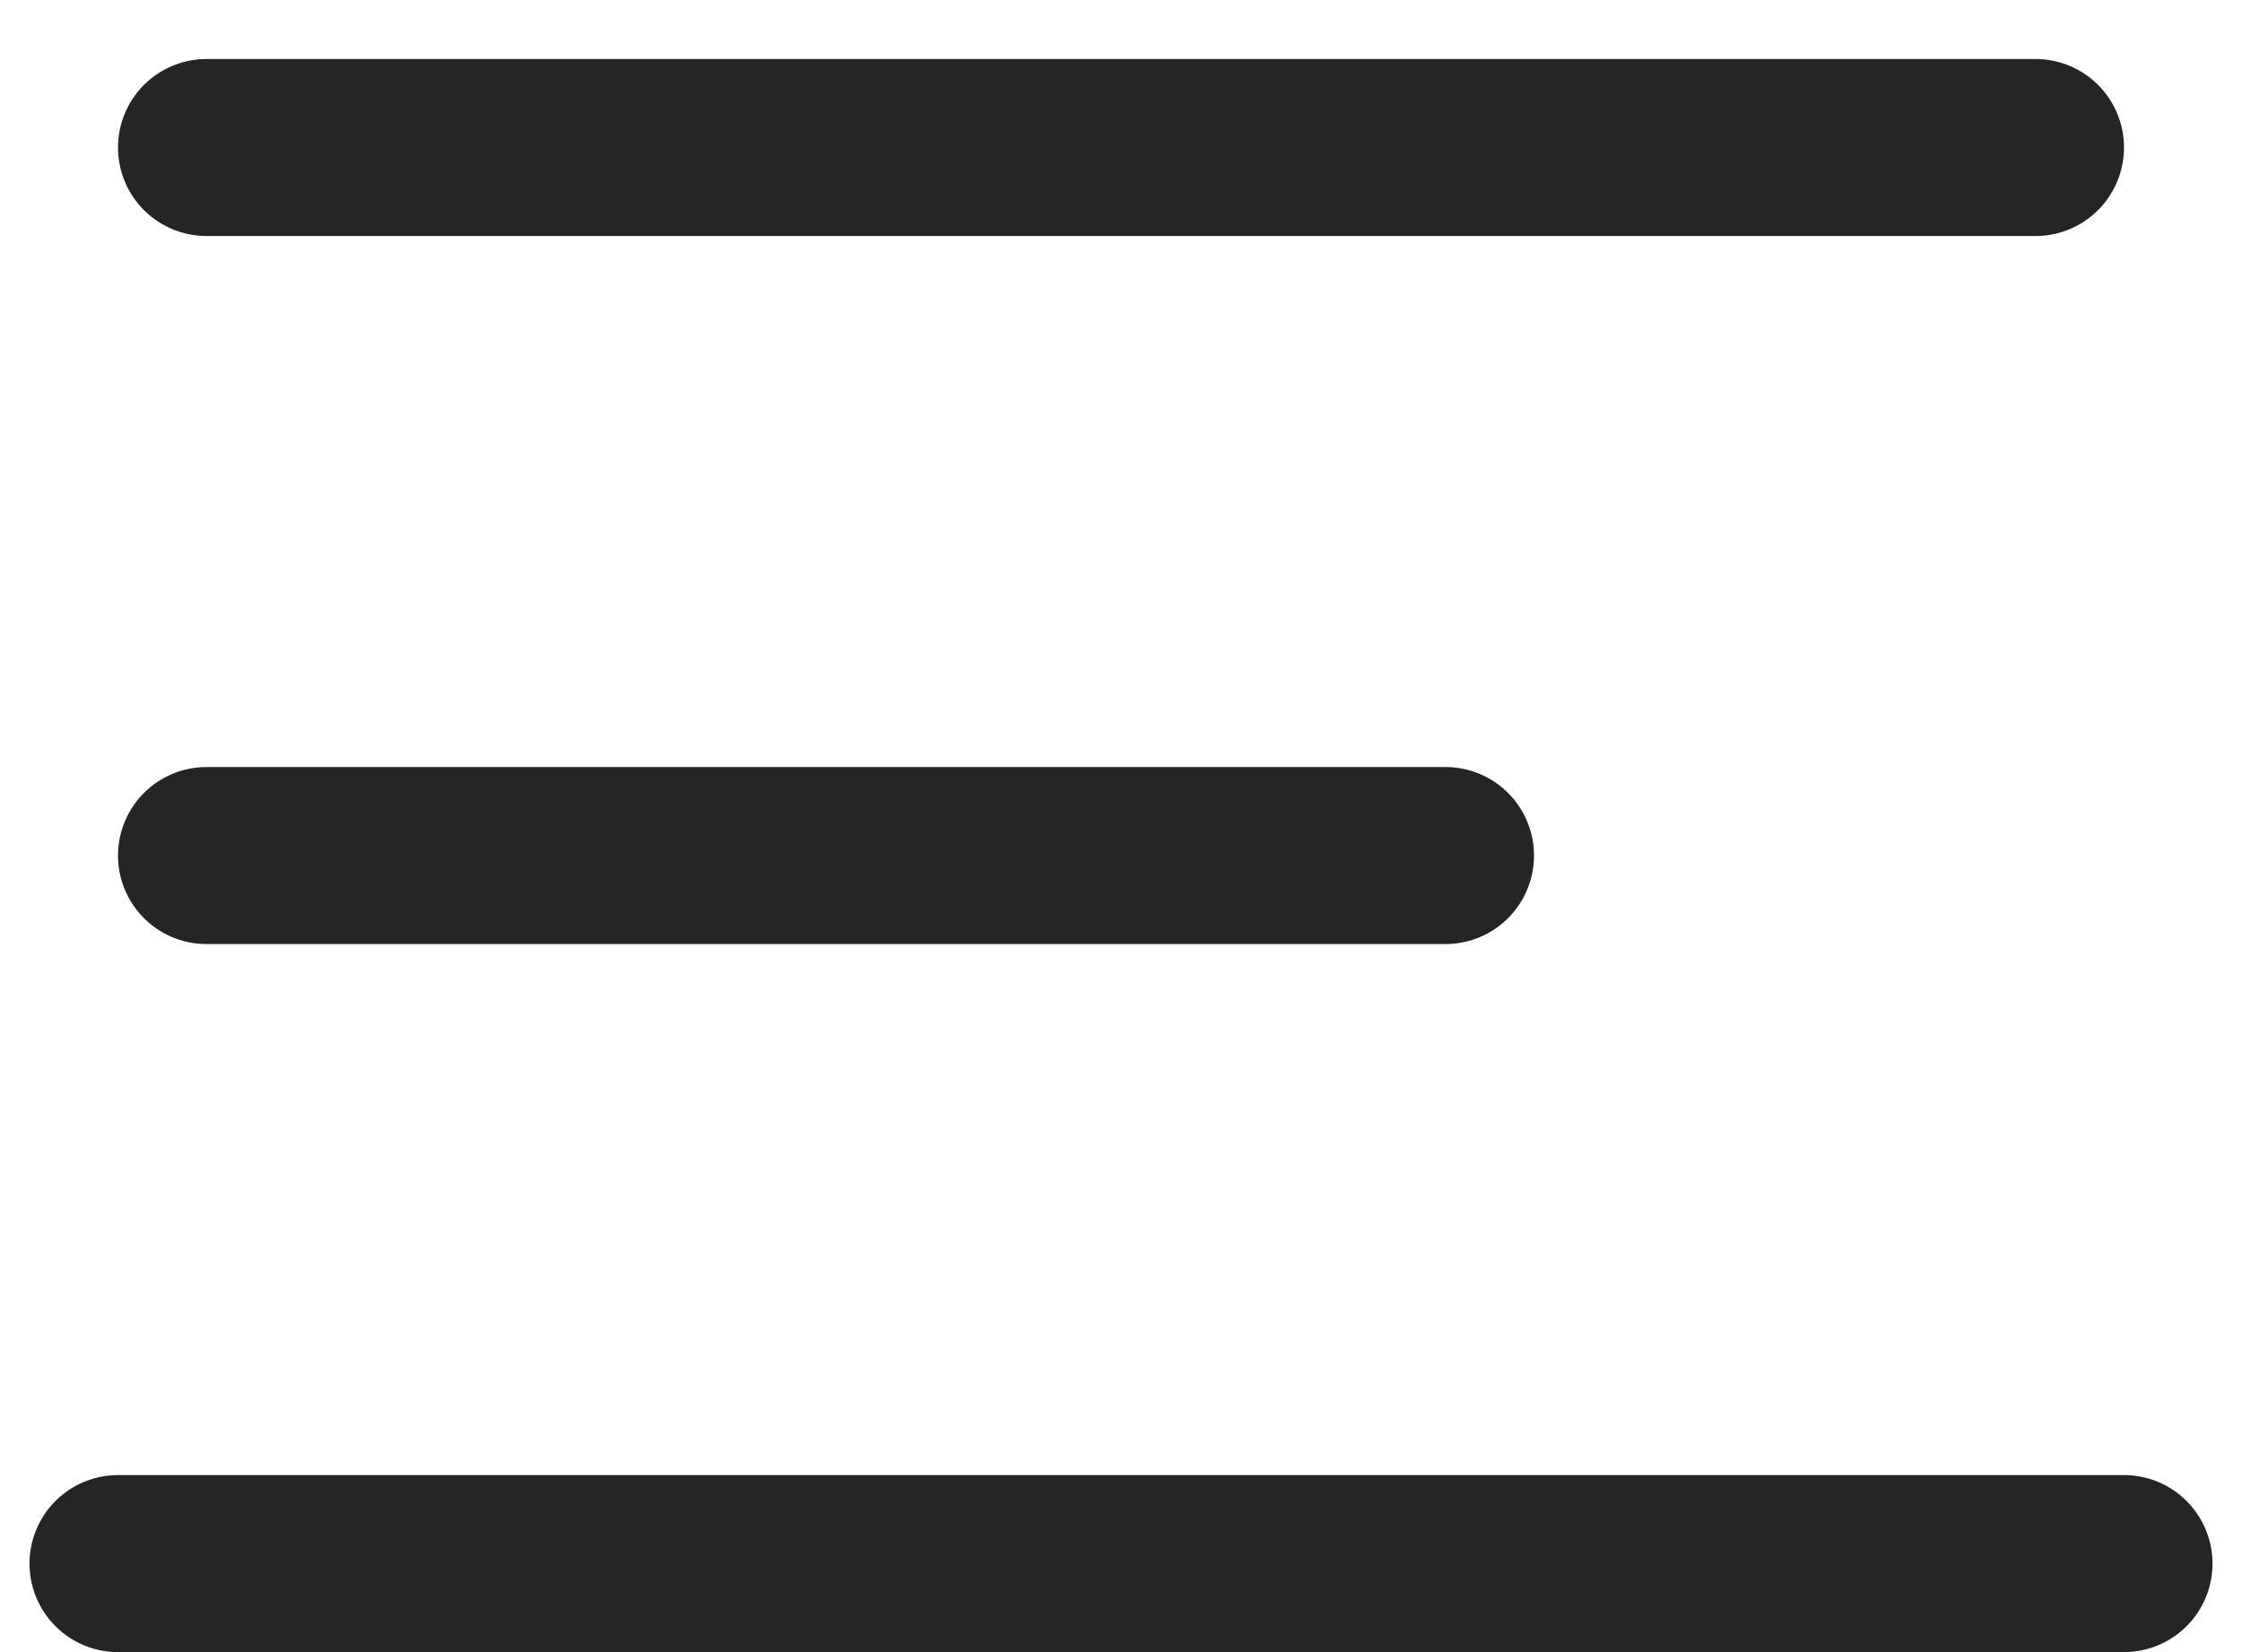 <svg width="19" height="14" viewBox="0 0 19 14" fill="none" xmlns="http://www.w3.org/2000/svg">
<line x1="1.75" y1="1.25" x2="17.25" y2="1.25" stroke="#252525" stroke-width="1.5" stroke-linecap="round"/>
<path d="M1 13.25H18" stroke="#252525" stroke-width="1.5" stroke-linecap="round"/>
<line x1="1.75" y1="7.25" x2="12.25" y2="7.25" stroke="#252525" stroke-width="1.5" stroke-linecap="round"/>
</svg>
